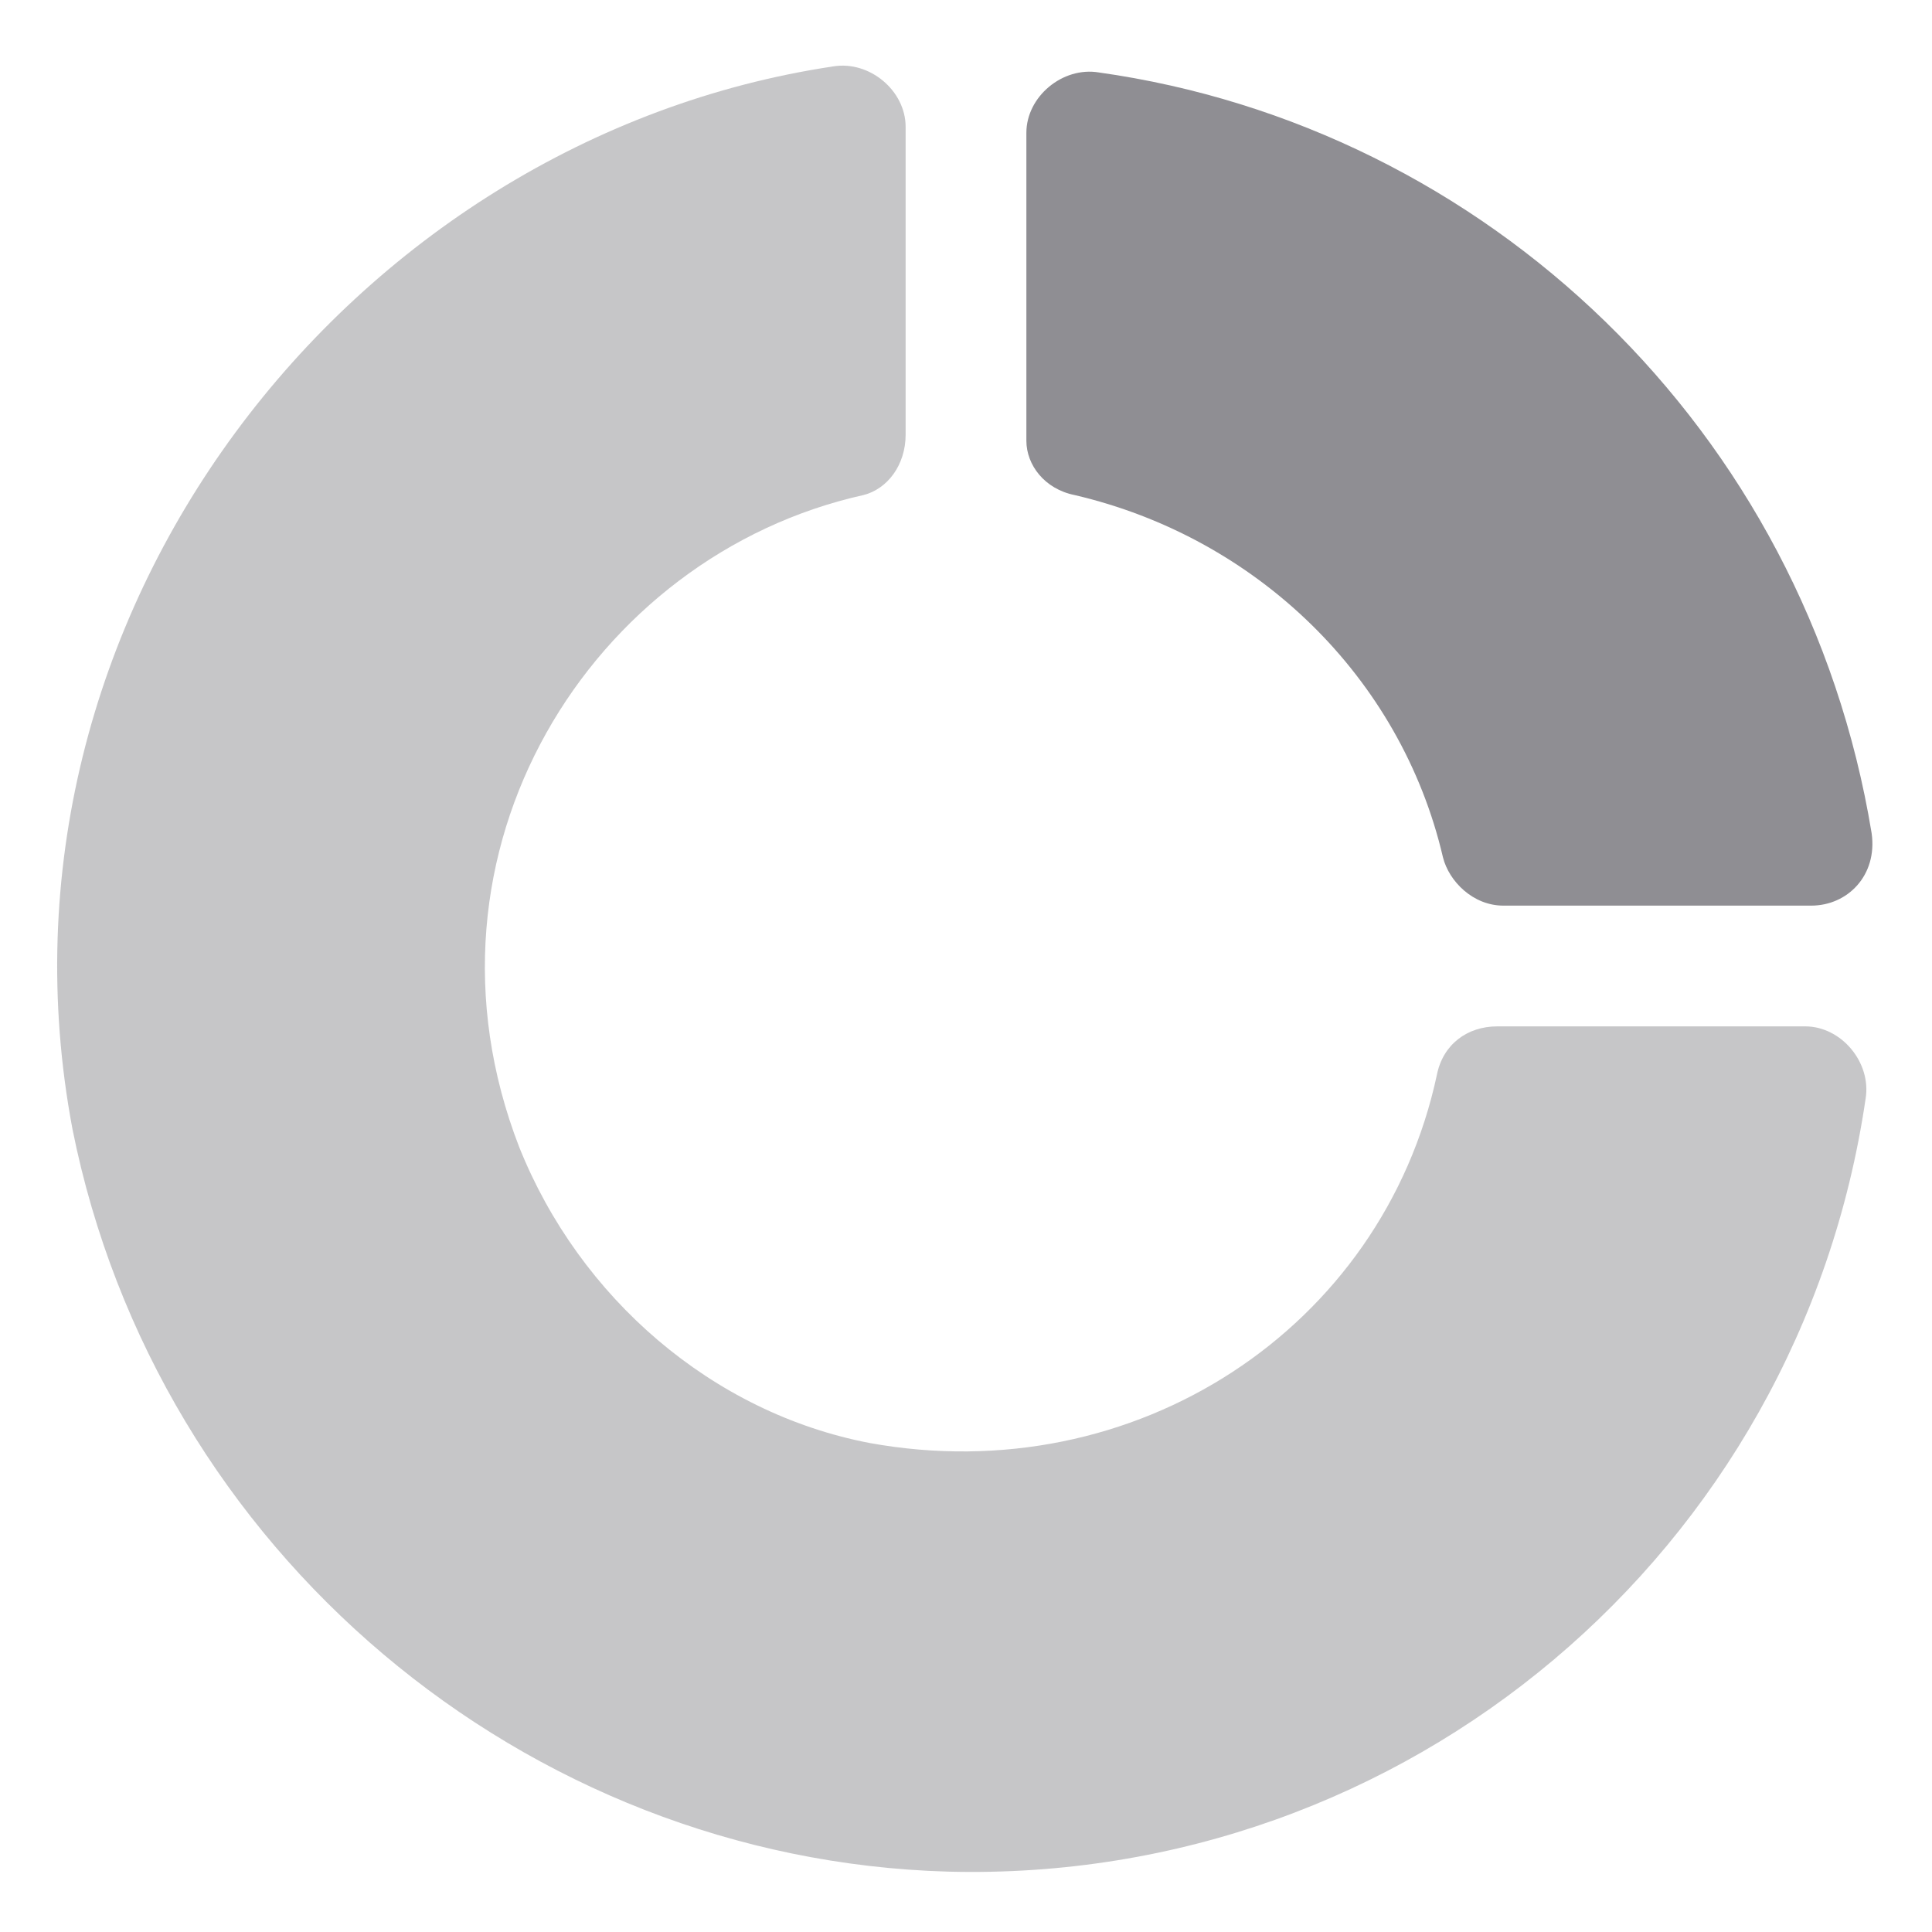 <svg xmlns="http://www.w3.org/2000/svg" x="0px" y="0px" viewBox="0 0 32 32">
<rect y="0" opacity="0.5" fill="none" width="32" height="32"/>
<path fill-rule="evenodd" clip-rule="evenodd" fill="#8F8E93" d="M17.8,8.2c3,0.7,5.4,3,6.1,6c0.1,0.4,0.5,0.8,1,0.8l5.1,0c0.6,0,1.1-0.5,1-1.2C29.9,7.1,24.6,2.1,18.2,1.2
	c-0.6-0.1-1.2,0.4-1.2,1l0,5.1C17,7.7,17.3,8.1,17.8,8.2z"/>
<path opacity="0.5" fill-rule="evenodd" clip-rule="evenodd" fill="#8F8E93" d="M23.8,17.8c-0.9,4.2-5,6.9-9.4,6.1c-2.6-0.5-4.8-2.4-5.8-4.9c-1.9-4.9,1.2-9.8,5.7-10.8c0.4-0.1,0.7-0.5,0.7-1
	l0-5.1c0-0.6-0.6-1.1-1.2-1c-8,1.2-14.2,9.1-12.6,17.6C2.6,25.7,8.7,30.8,15.7,31c7.6,0.2,14.1-5.3,15.2-12.8c0.1-0.6-0.4-1.2-1-1.2
	c-1.4,0-3.8,0-5.1,0C24.3,17,23.9,17.3,23.8,17.8z"/>
</svg>
